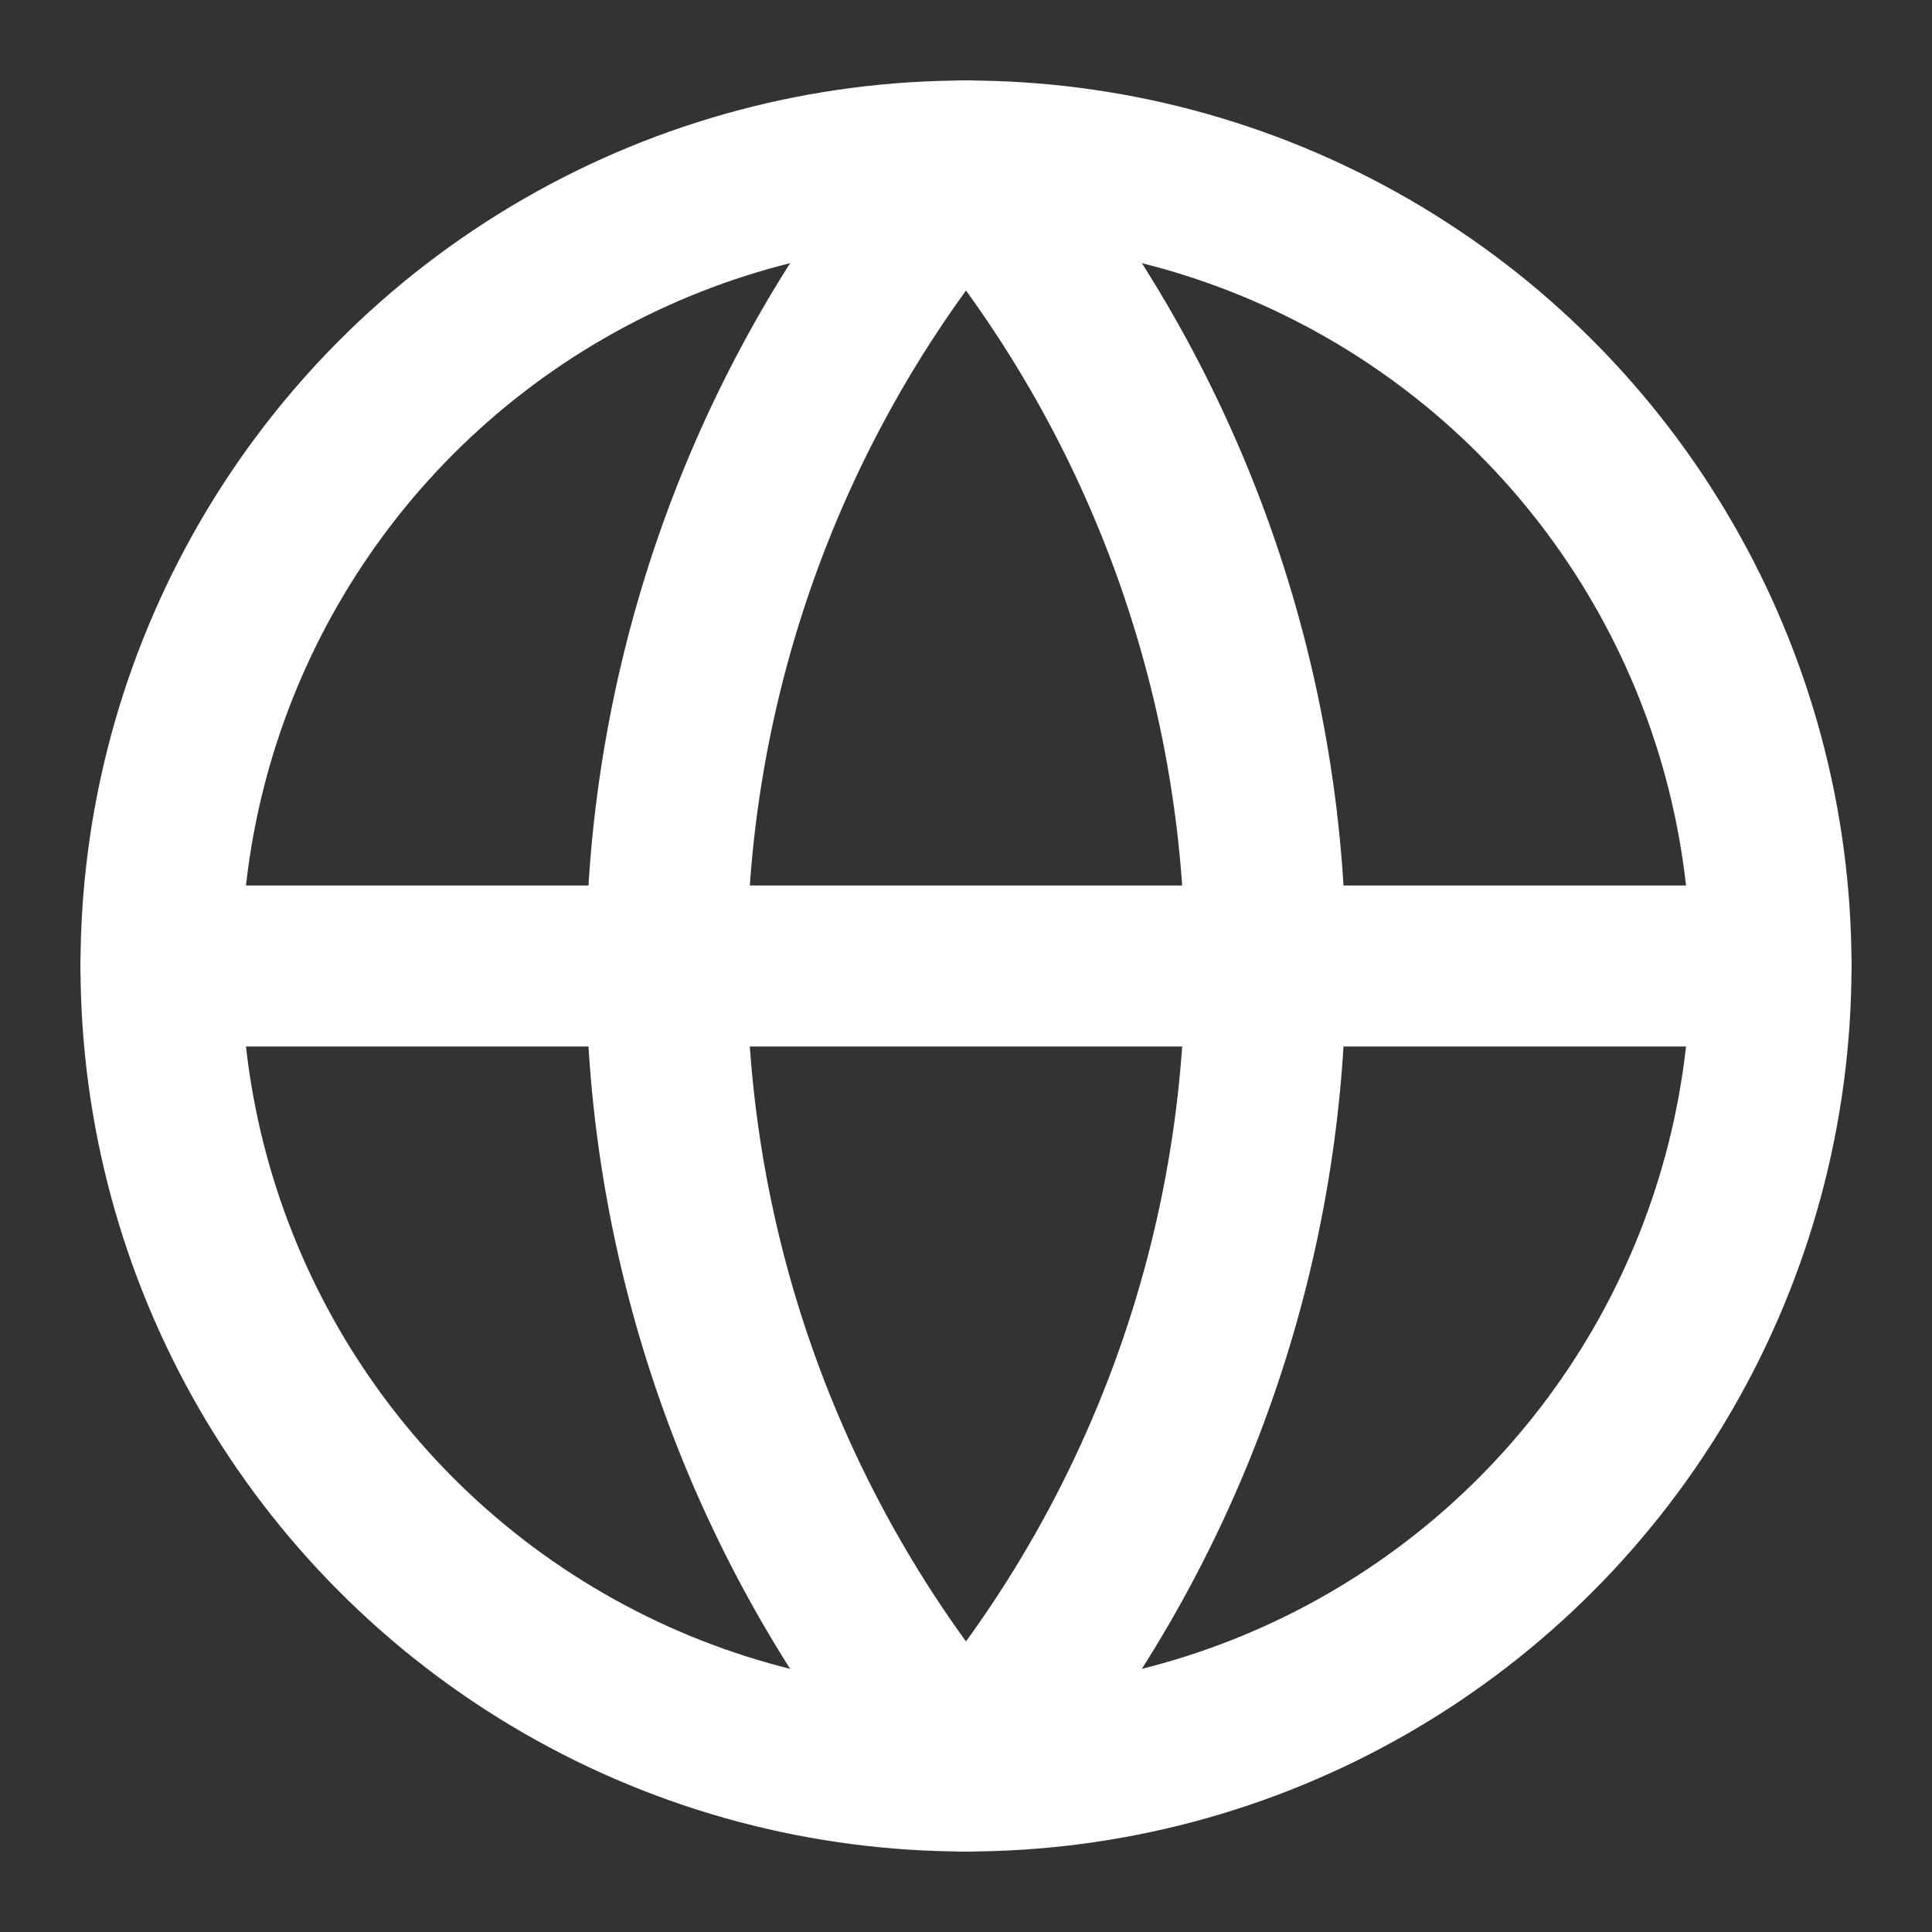 <svg xmlns="http://www.w3.org/2000/svg" width="24" height="24" fill="none" stroke="#FFFFFF" stroke-width="2" stroke-linecap="round" stroke-linejoin="round" viewBox="0 0 24 24">
  <rect x="0" y="0" width="24" height="24" fill="#333333" stroke="none"/>
  <circle cx="12" cy="12" r="10"/>
  <path d="M2 12h20"/>
  <path d="M12 2a15.3 15.3 0 0 1 0 20"/>
  <path d="M12 2a15.3 15.3 0 0 0 0 20"/>
</svg>
